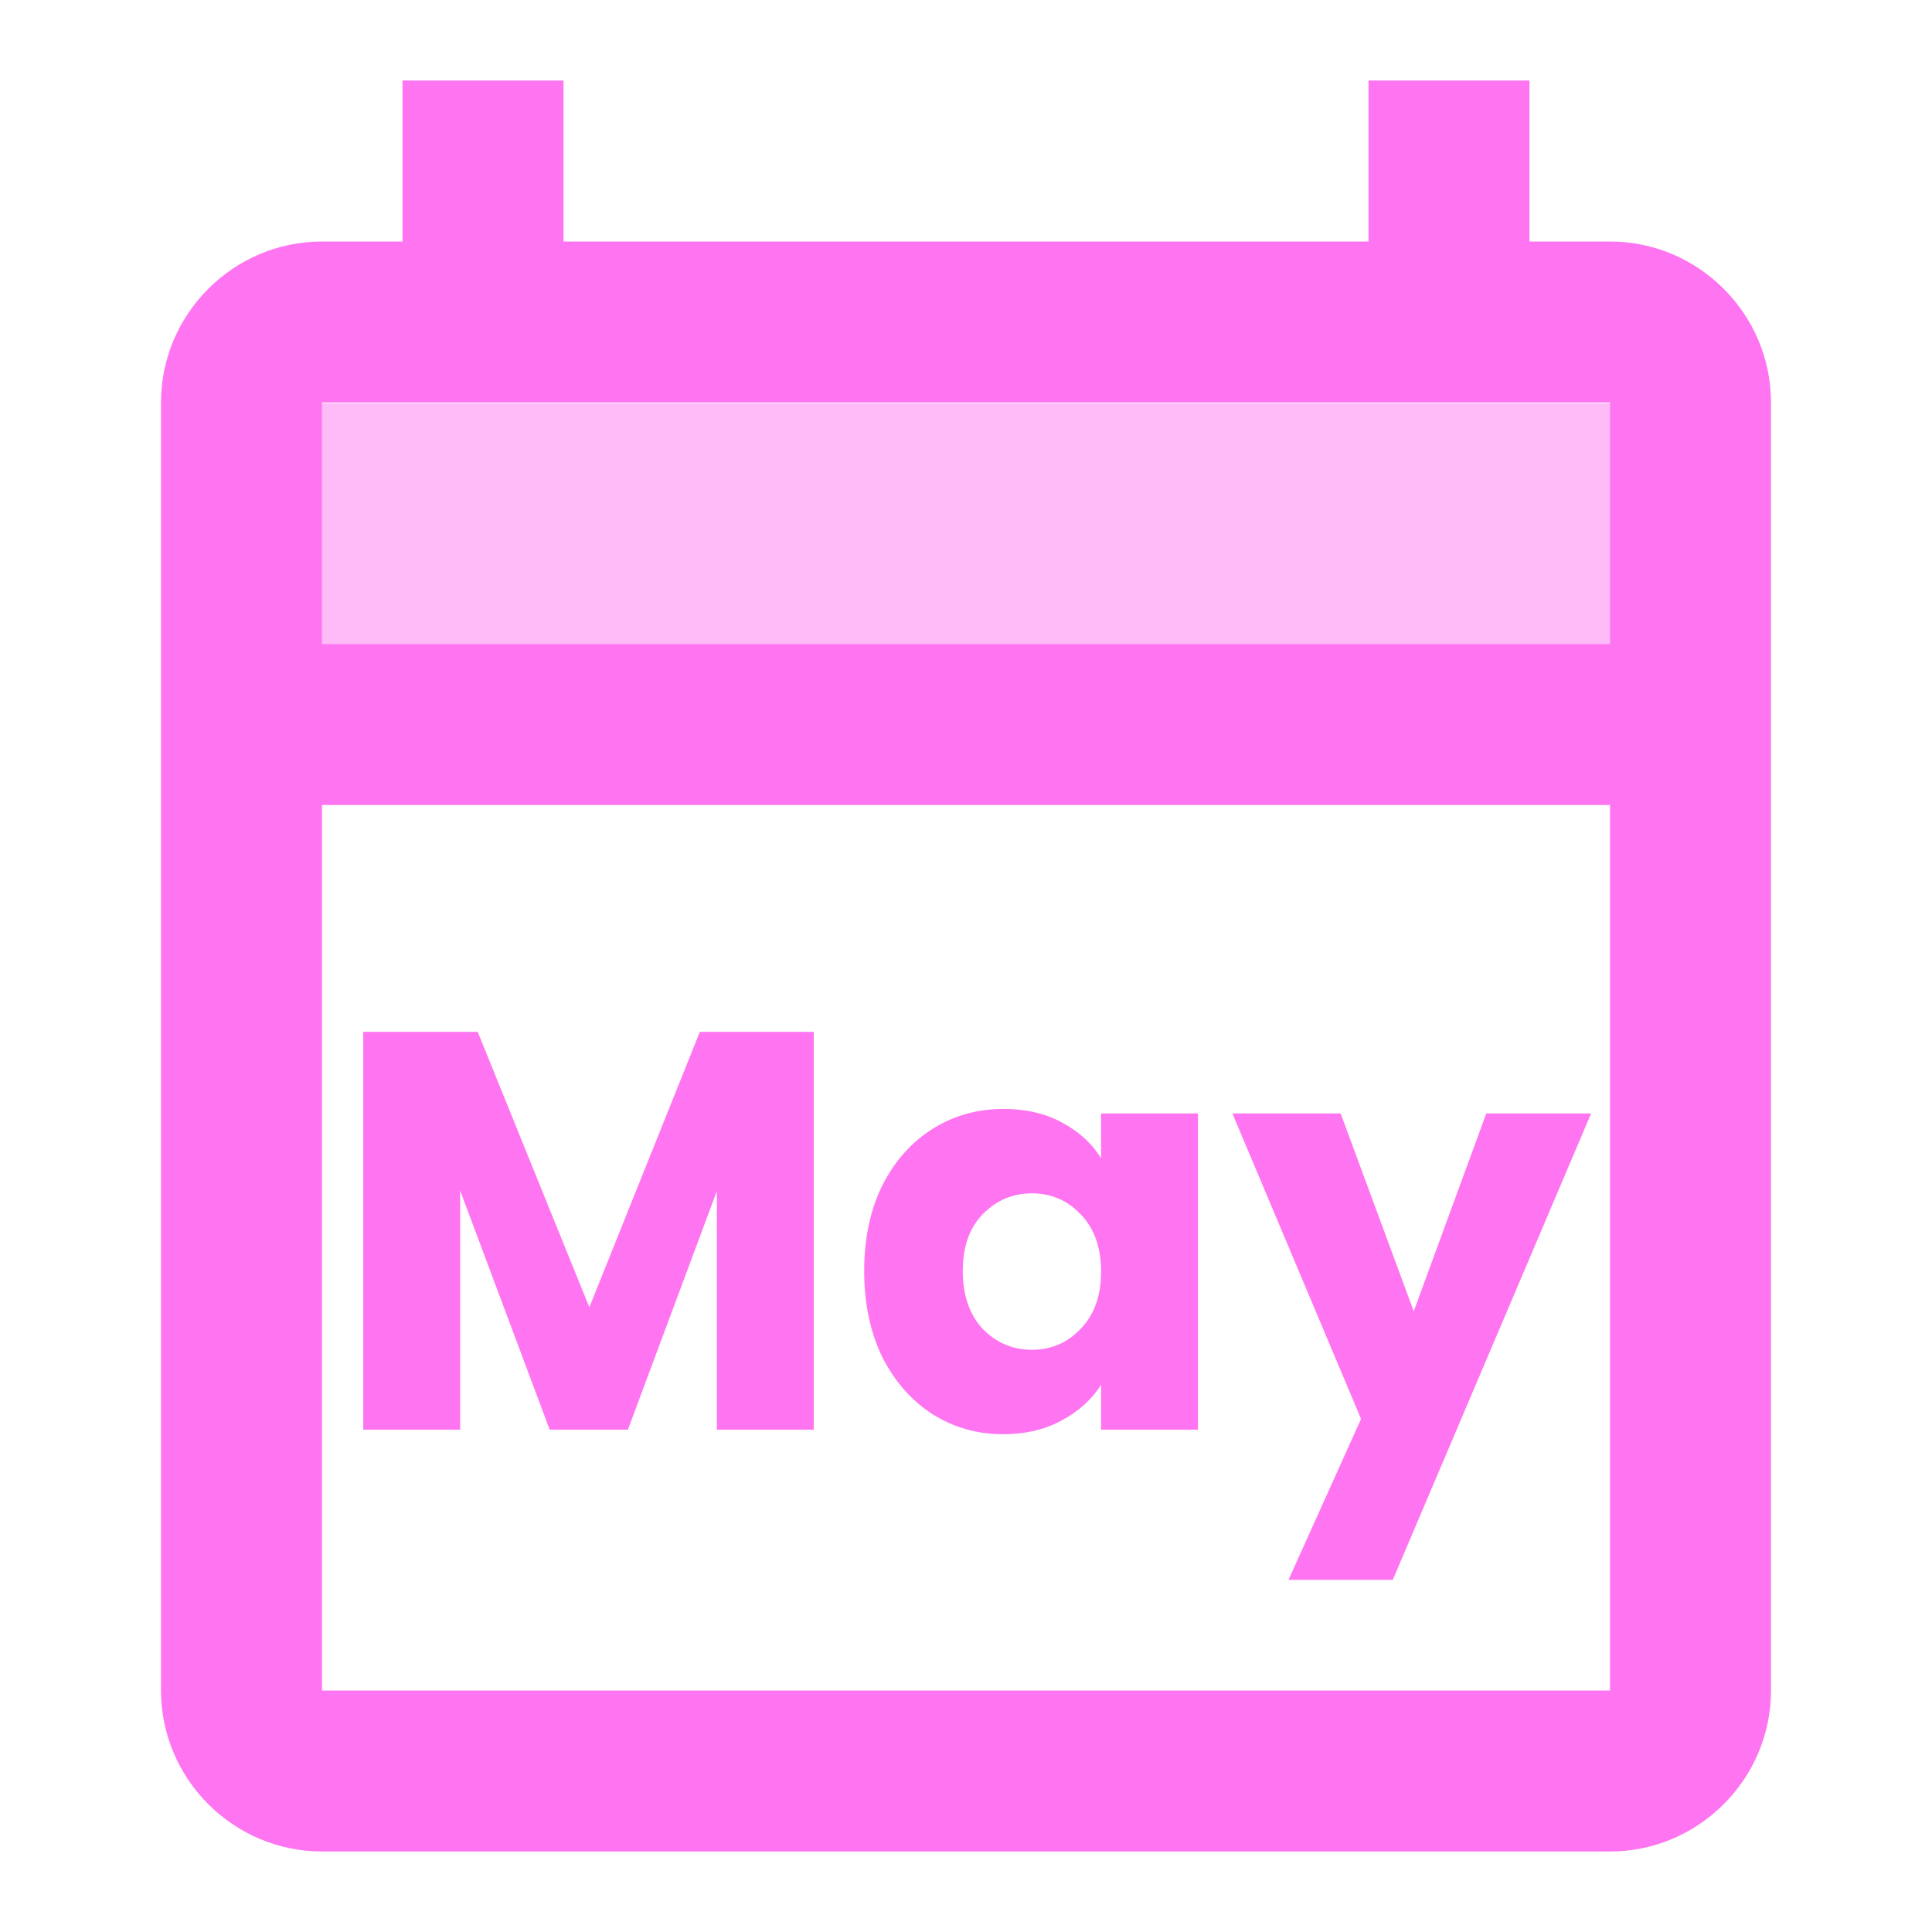<svg width="150" height="150" viewBox="0 0 150 150" fill="none" xmlns="http://www.w3.org/2000/svg">
<path fill-rule="evenodd" clip-rule="evenodd" d="M125 18.75H118.75V6.25H106.25V18.75H43.75V6.25H31.25V18.75H25C18.125 18.75 12.5 24.375 12.5 31.25V131.25C12.5 138.125 18.125 143.75 25 143.75H125C131.875 143.75 137.5 138.125 137.5 131.25V31.25C137.5 24.375 131.875 18.75 125 18.75ZM125 31.25V50H25V31.25H125ZM25 62.5V131.25H125V62.5H25Z" fill="#FF00E5" fill-opacity="0.54"/>
<path opacity="0.5" d="M25 31.312H125V50H25V31.312Z" fill="#FF00E5" fill-opacity="0.54"/>
<path d="M63.181 80.112V111H55.657V92.476L48.749 111H42.677L35.725 92.432V111H28.201V80.112H37.089L45.757 101.496L54.337 80.112H63.181ZM67.095 98.68C67.095 96.157 67.565 93.943 68.503 92.036C69.471 90.129 70.777 88.663 72.419 87.636C74.062 86.609 75.895 86.096 77.919 86.096C79.65 86.096 81.161 86.448 82.451 87.152C83.771 87.856 84.783 88.78 85.487 89.924V86.448H93.011V111H85.487V107.524C84.754 108.668 83.727 109.592 82.407 110.296C81.117 111 79.606 111.352 77.875 111.352C75.881 111.352 74.062 110.839 72.419 109.812C70.777 108.756 69.471 107.275 68.503 105.368C67.565 103.432 67.095 101.203 67.095 98.68ZM85.487 98.724C85.487 96.847 84.959 95.365 83.903 94.28C82.877 93.195 81.615 92.652 80.119 92.652C78.623 92.652 77.347 93.195 76.291 94.28C75.265 95.336 74.751 96.803 74.751 98.68C74.751 100.557 75.265 102.053 76.291 103.168C77.347 104.253 78.623 104.796 80.119 104.796C81.615 104.796 82.877 104.253 83.903 103.168C84.959 102.083 85.487 100.601 85.487 98.724ZM123.535 86.448L108.135 122.66H100.039L105.671 110.164L95.683 86.448H104.087L109.763 101.804L115.395 86.448H123.535Z" fill="#FF00E5" fill-opacity="0.54"/>
</svg>
